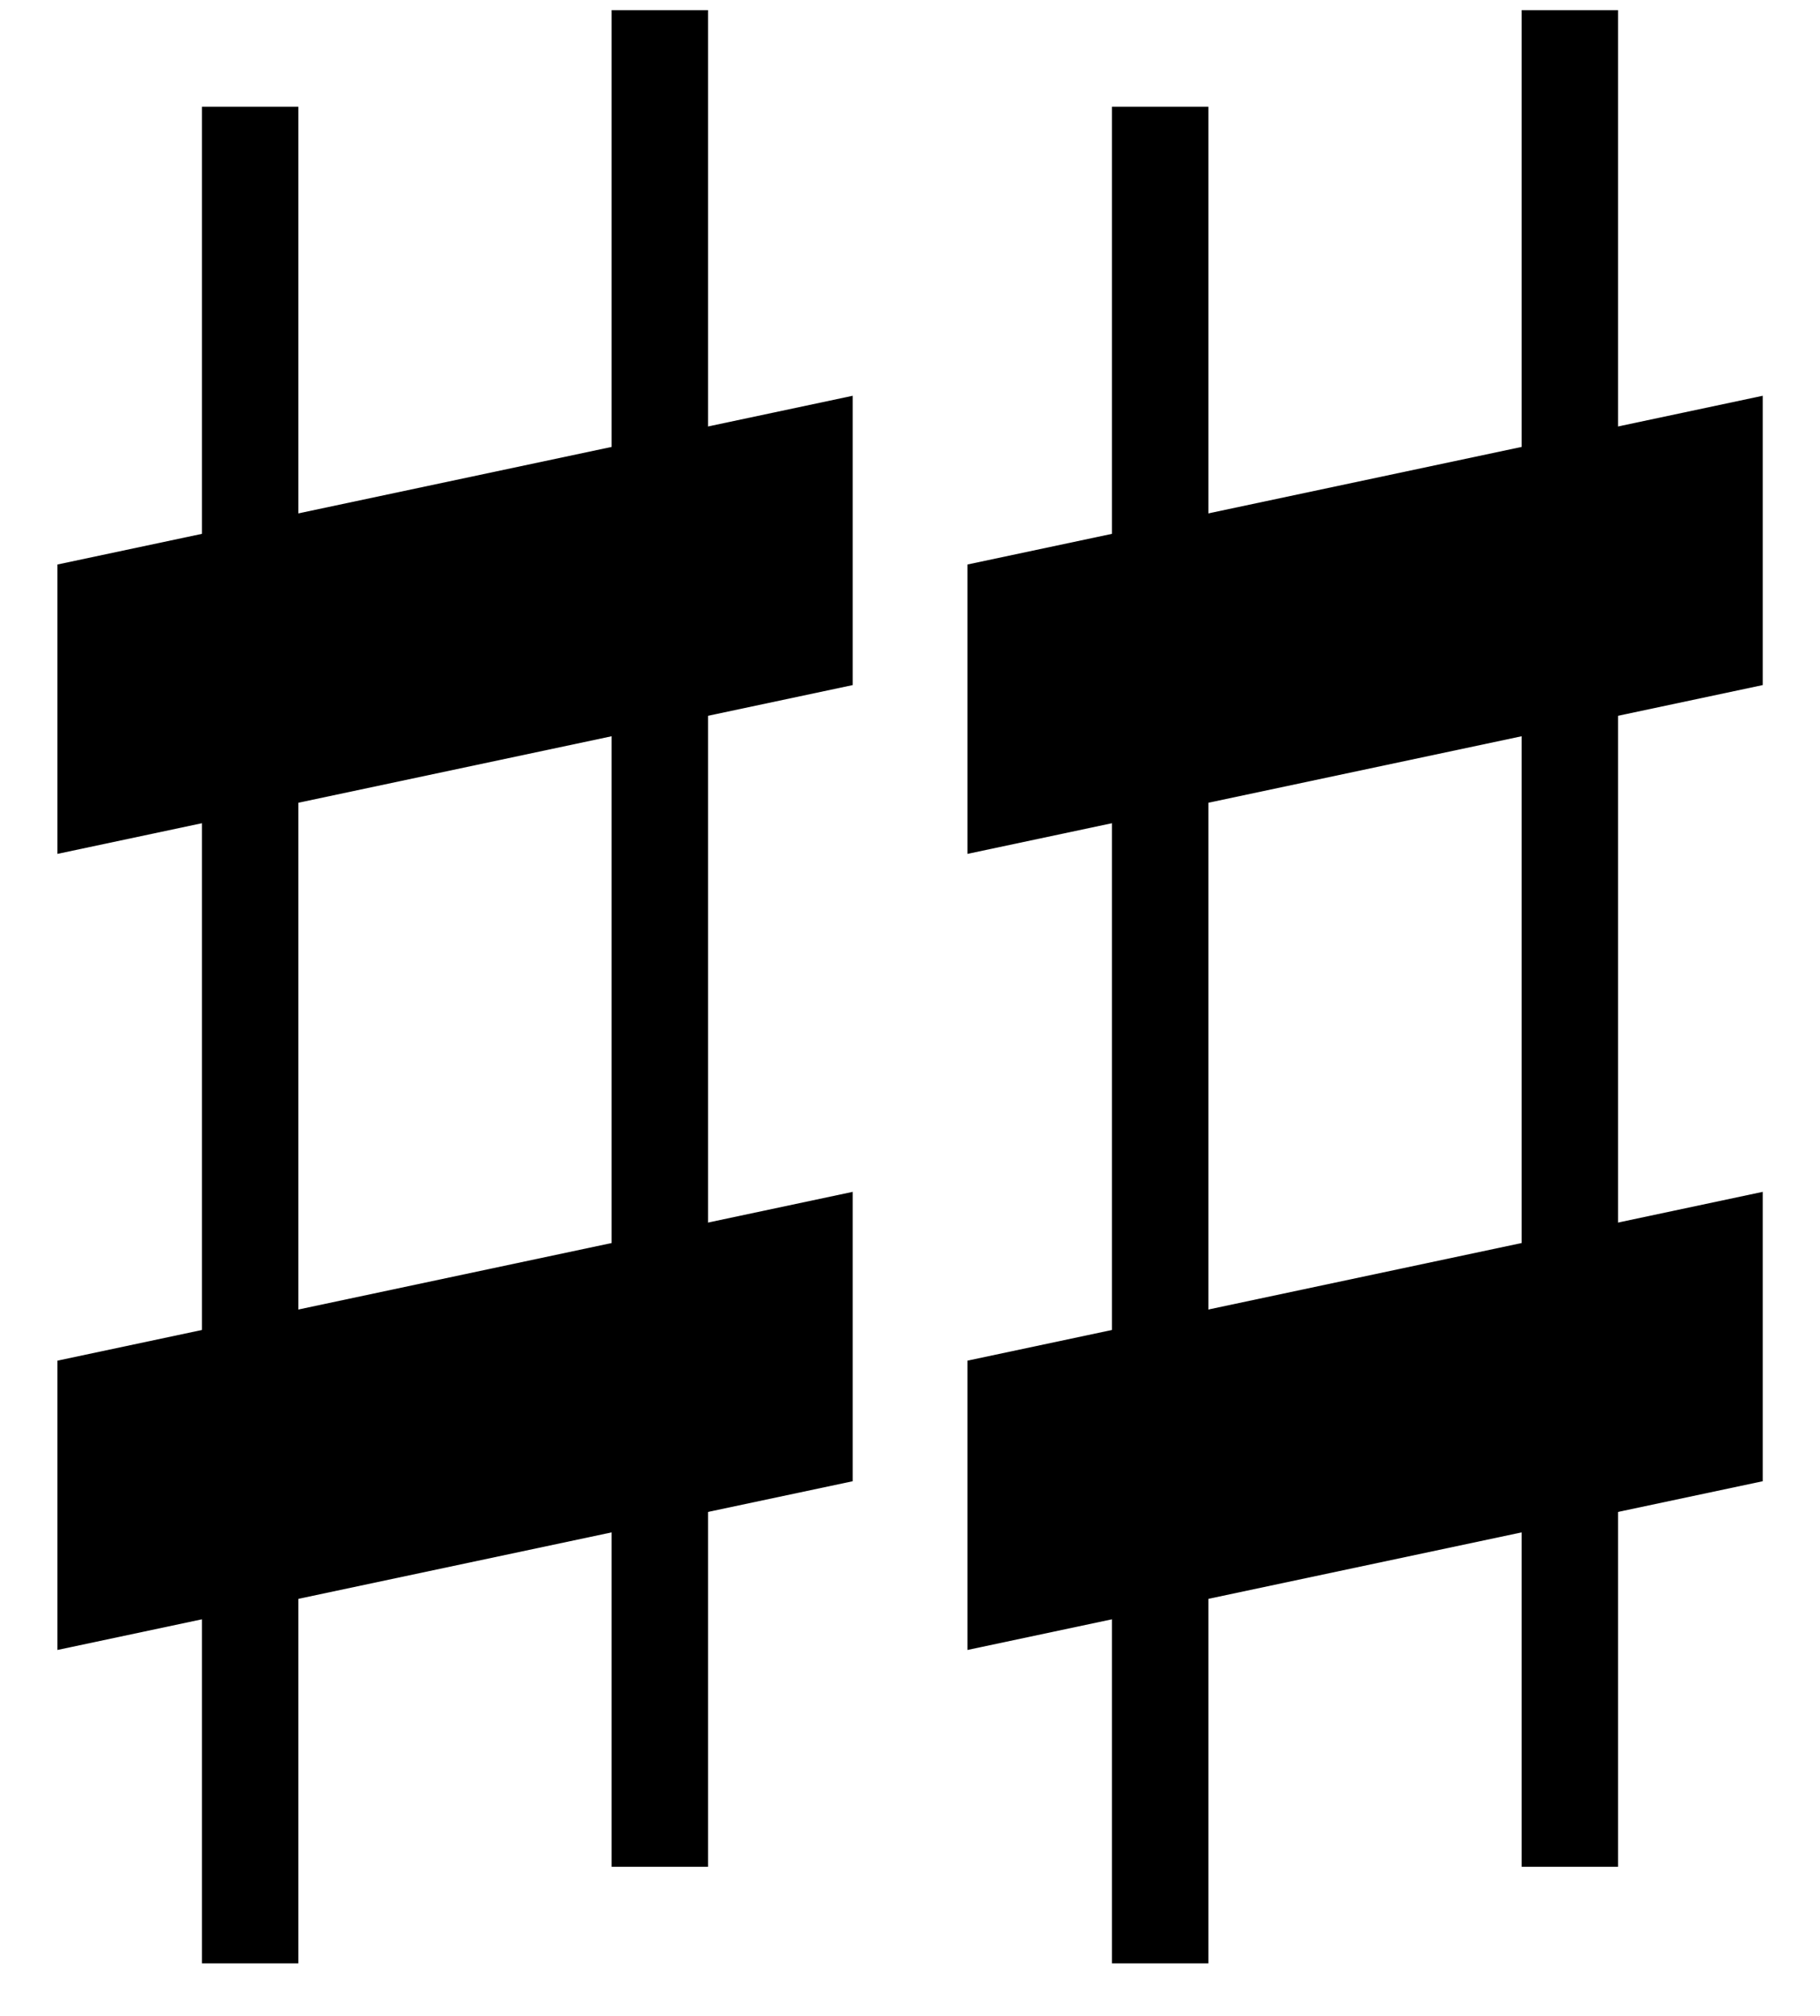 <svg version="1.1" id="Capa_1" xmlns="http://www.w3.org/2000/svg"
     preserveAspectRatio="none"
     width="280" height="310"
     viewBox="37 13 28 31">
    <rect id="Rectangle 1264" x="40.107" y="14.641" width="1.483" height="28.551" fill="black"/>
    <rect id="Rectangle 1265" x="46.41" y="13.156" width="1.483" height="28.551" fill="black"/>
    <path id="Rectangle 1266" d="M37.883 21.681L50.119 19.086V23.535L37.883 26.131V21.681Z" fill="black"/>
    <path id="Rectangle 1267" d="M37.883 33.924L50.119 31.328V35.778L37.883 38.373V33.924Z" fill="black"/>
    <g transform="translate(14,0)">
        <rect id="Rectangle 1264" x="40.107" y="14.641" width="1.483" height="28.551" fill="black"/>
        <rect id="Rectangle 1265" x="46.41" y="13.156" width="1.483" height="28.551" fill="black"/>
        <path id="Rectangle 1266" d="M37.883 21.681L50.119 19.086V23.535L37.883 26.131V21.681Z" fill="black"/>
        <path id="Rectangle 1267" d="M37.883 33.924L50.119 31.328V35.778L37.883 38.373V33.924Z" fill="black"/>

    </g>
</svg>
